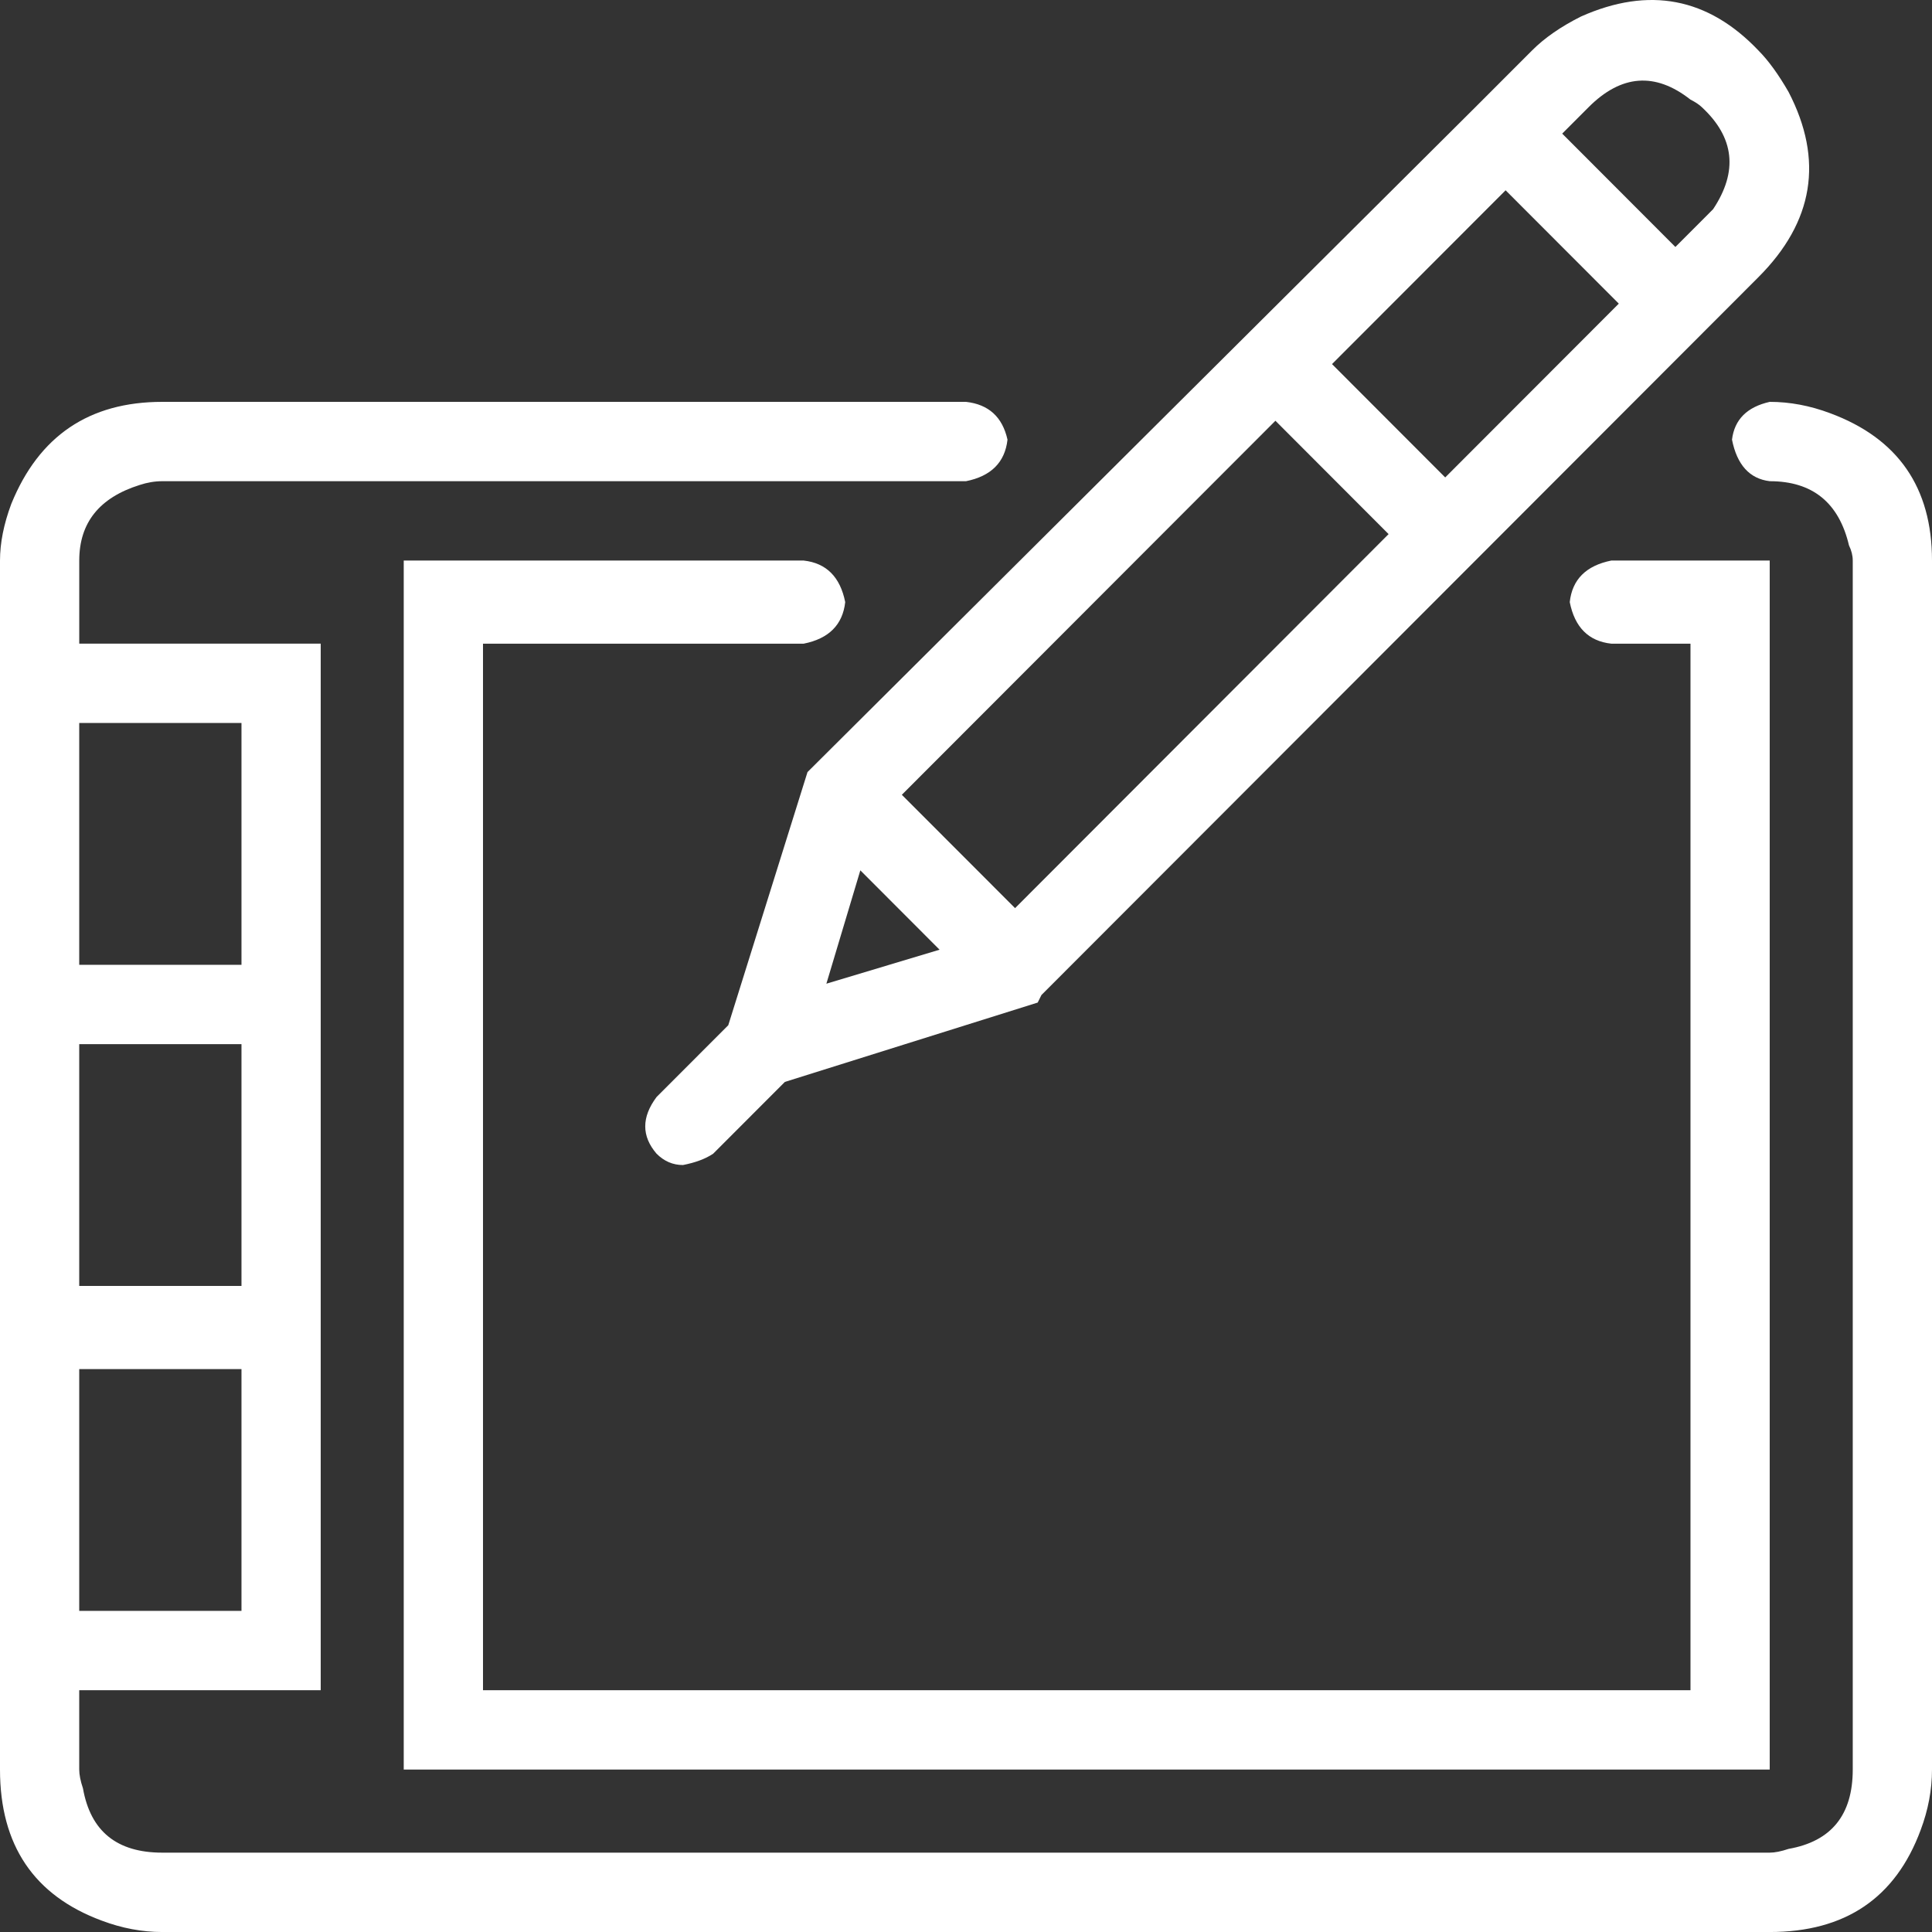 <!DOCTYPE svg PUBLIC "-//W3C//DTD SVG 1.1//EN" "http://www.w3.org/Graphics/SVG/1.1/DTD/svg11.dtd"><svg xmlns="http://www.w3.org/2000/svg" width="100" height="100"><rect width="100%" height="100%" fill="#333333" stroke="none"/><path fill="#fff" d="M94.726 21.387c3.517 1.304 5.274 3.847 5.274 7.627v62.578c0 1.046-.196 2.087-.587 3.129-1.303 3.52-3.906 5.28-7.813 5.28h-83.202c-1.043 0-2.085-.196-3.125-.587-3.517-1.301-5.273-3.912-5.273-7.823v-62.577c0-.91.194-1.888.585-2.934 1.432-3.52 4.034-5.28 7.813-5.28h41.602c1.172.131 1.886.782 2.148 1.956-.131 1.173-.85 1.891-2.148 2.151h-41.602c-.39 0-.781.068-1.171.196-2.085.655-3.125 1.956-3.125 3.911v4.302h12.498v54.169h-12.499v4.106c0 .264.063.587.194.978.392 2.22 1.758 3.324 4.103 3.324h83.203c.261 0 .586-.064.977-.195 2.214-.391 3.32-1.76 3.32-4.106v-62.578c0-.26-.066-.519-.194-.782-.522-2.216-1.89-3.325-4.103-3.325-1.044-.127-1.693-.847-1.953-2.151.128-1.042.781-1.692 1.953-1.956 1.041 0 2.082.196 3.125.587zm-90.625 45.173h8.398v-12.516h-8.398v12.516zm8.398 16.817v-12.514h-8.398v12.515h8.398zm-8.398-45.955v12.516h8.398v-12.516h-8.398zm20.899-4.106v54.169h62.499v-54.169h-4.101c-1.172-.128-1.89-.847-2.148-2.151.127-1.173.846-1.887 2.148-2.151h8.202v62.578h-70.703v-62.578h20.703c1.173.131 1.888.85 2.148 2.151-.131 1.173-.847 1.891-2.148 2.151h-16.6zm51.366-27.769l2.931-2.934c.649-.651 1.496-1.238 2.539-1.76 3.515-1.564 6.574-.978 9.18 1.76.518.522 1.04 1.242 1.562 2.151 1.823 3.52 1.301 6.717-1.562 9.582l-14.65 14.668-22.461 22.488-.194.391-13.086 4.107-3.711 3.715c-.392.264-.914.46-1.563.587-.522 0-.976-.195-1.368-.587-.781-.909-.781-1.887 0-2.933l3.712-3.716 4.101-13.103 34.57-34.416zm7.423 10.169l-5.859-5.867-8.985 8.996 5.859 5.867 8.985-8.996zm-11.915 11.929l-5.858-5.867-19.337 19.36 5.861 5.867 19.334-19.36zm-29.101 23.271l5.859-1.76-4.101-4.107-1.758 5.867zm44.726-45.76c-1.824-1.434-3.583-1.301-5.272.391l-1.367 1.369 5.858 5.867 1.368-1.369.585-.587c1.301-1.956 1.104-3.715-.585-5.28-.132-.128-.328-.26-.587-.391z"/></svg>